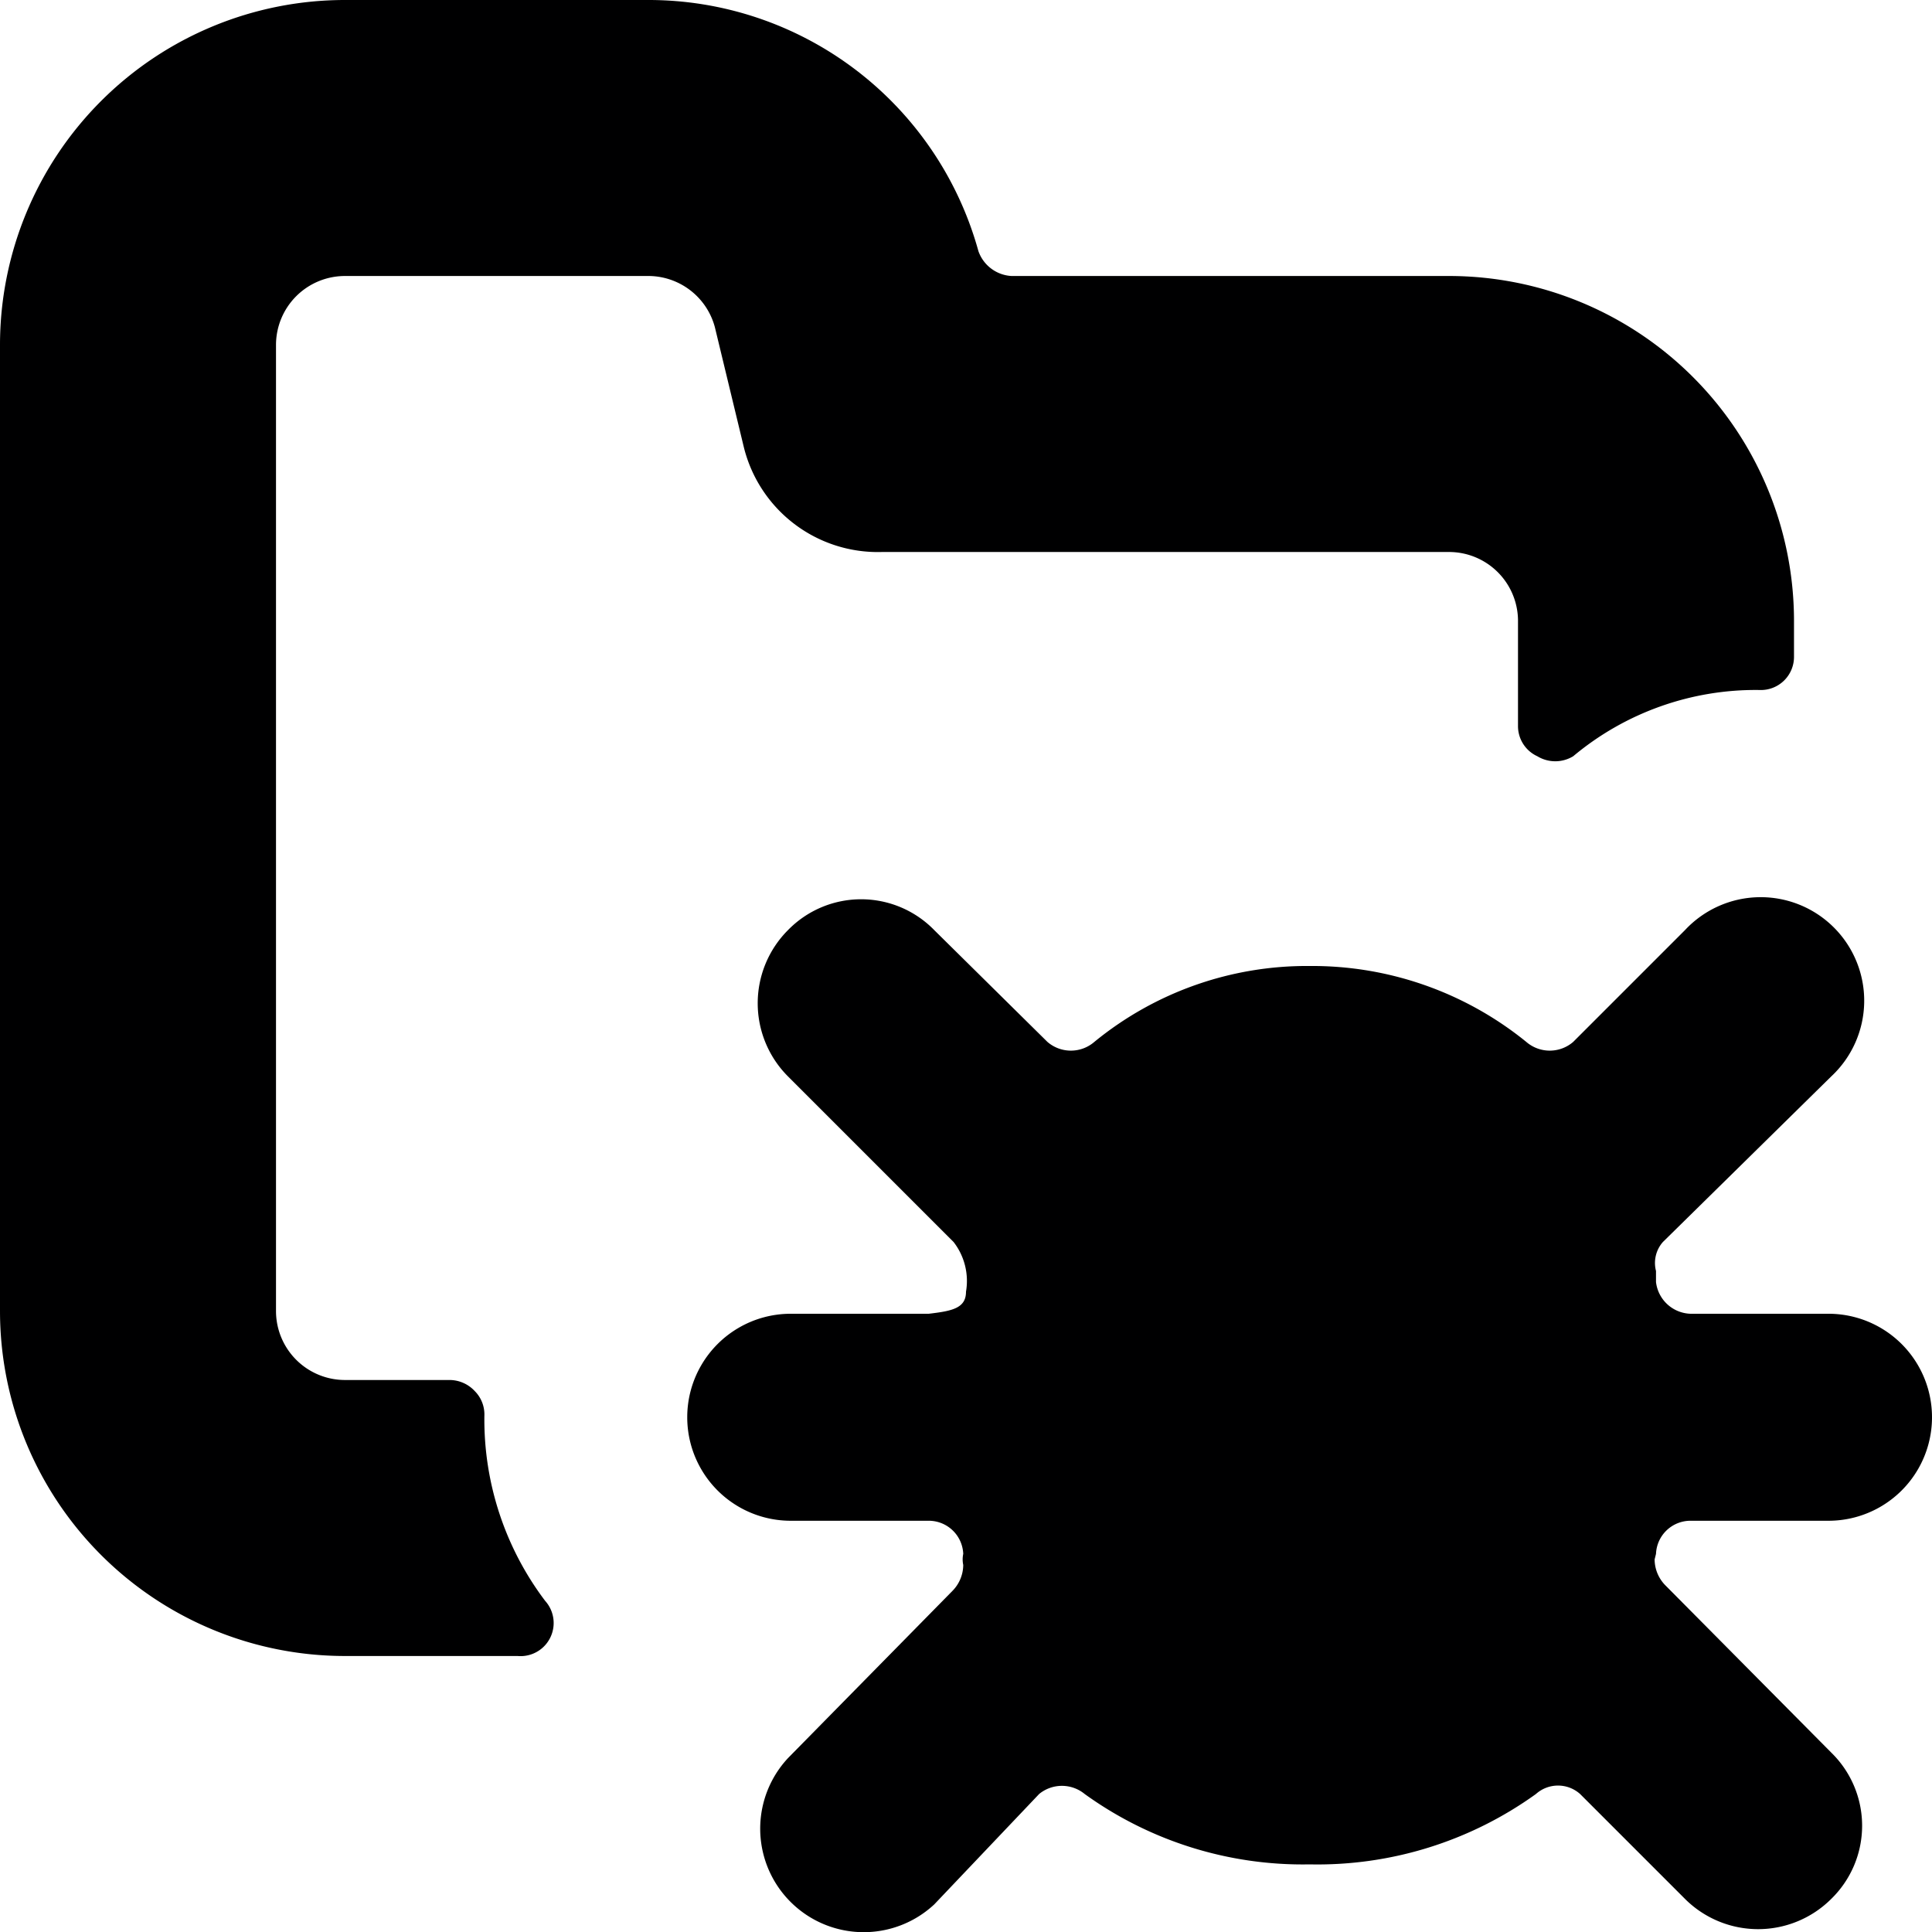 <svg xmlns="http://www.w3.org/2000/svg" viewBox="0 0 14 14">
  <g>
    <path d="M12,11.26a.25.25,0,0,1,.25-.24h1a.75.75,0,0,0,0-1.5h-1A.26.26,0,0,1,12,9.29V9.21A.23.23,0,0,1,12.05,9L13.27,7.8a.75.75,0,1,0-1.06-1.06l-.81.81a.26.26,0,0,1-.34,0A2.46,2.46,0,0,0,9.49,7a2.43,2.43,0,0,0-1.56.55.26.26,0,0,1-.34,0l-.82-.81a.74.74,0,0,0-1.06,0,.75.75,0,0,0,0,1.06L6.91,9A.46.46,0,0,1,7,9.36c0,.12-.1.14-.27.16h-1a.75.75,0,1,0,0,1.5h1a.25.25,0,0,1,.25.24.19.19,0,0,0,0,.08.27.27,0,0,1-.08.19L5.71,12.74A.75.75,0,0,0,6.77,13.8L7.53,13a.26.26,0,0,1,.33,0,2.7,2.7,0,0,0,1.63.51A2.71,2.71,0,0,0,11.13,13a.24.24,0,0,1,.32,0l.76.76a.75.75,0,0,0,1.06,0,.74.74,0,0,0,0-1.06l-1.2-1.21a.27.27,0,0,1-.08-.19Z" style="fill: #000001"/>
    <path d="M3.51,10.26a.24.24,0,0,0-.07-.18A.25.25,0,0,0,3.26,10H2.5A.5.5,0,0,1,2,9.5v-7A.5.5,0,0,1,2.5,2H4.69a.5.5,0,0,1,.49.37l.21.87a1,1,0,0,0,1,.76H10.5a.5.5,0,0,1,.5.49s0,.41,0,.77a.24.24,0,0,0,.14.22.25.25,0,0,0,.26,0A2.06,2.06,0,0,1,12.75,5,.24.24,0,0,0,13,4.76V4.49A2.5,2.5,0,0,0,10.5,2H7.33a.27.27,0,0,1-.24-.18A2.48,2.48,0,0,0,4.69,0H2.5A2.5,2.5,0,0,0,0,2.5v7A2.5,2.5,0,0,0,2.5,12H3.75a.24.24,0,0,0,.2-.4A2.18,2.18,0,0,1,3.51,10.26Z" style="fill: #000001"/>
  </g>
</svg>
